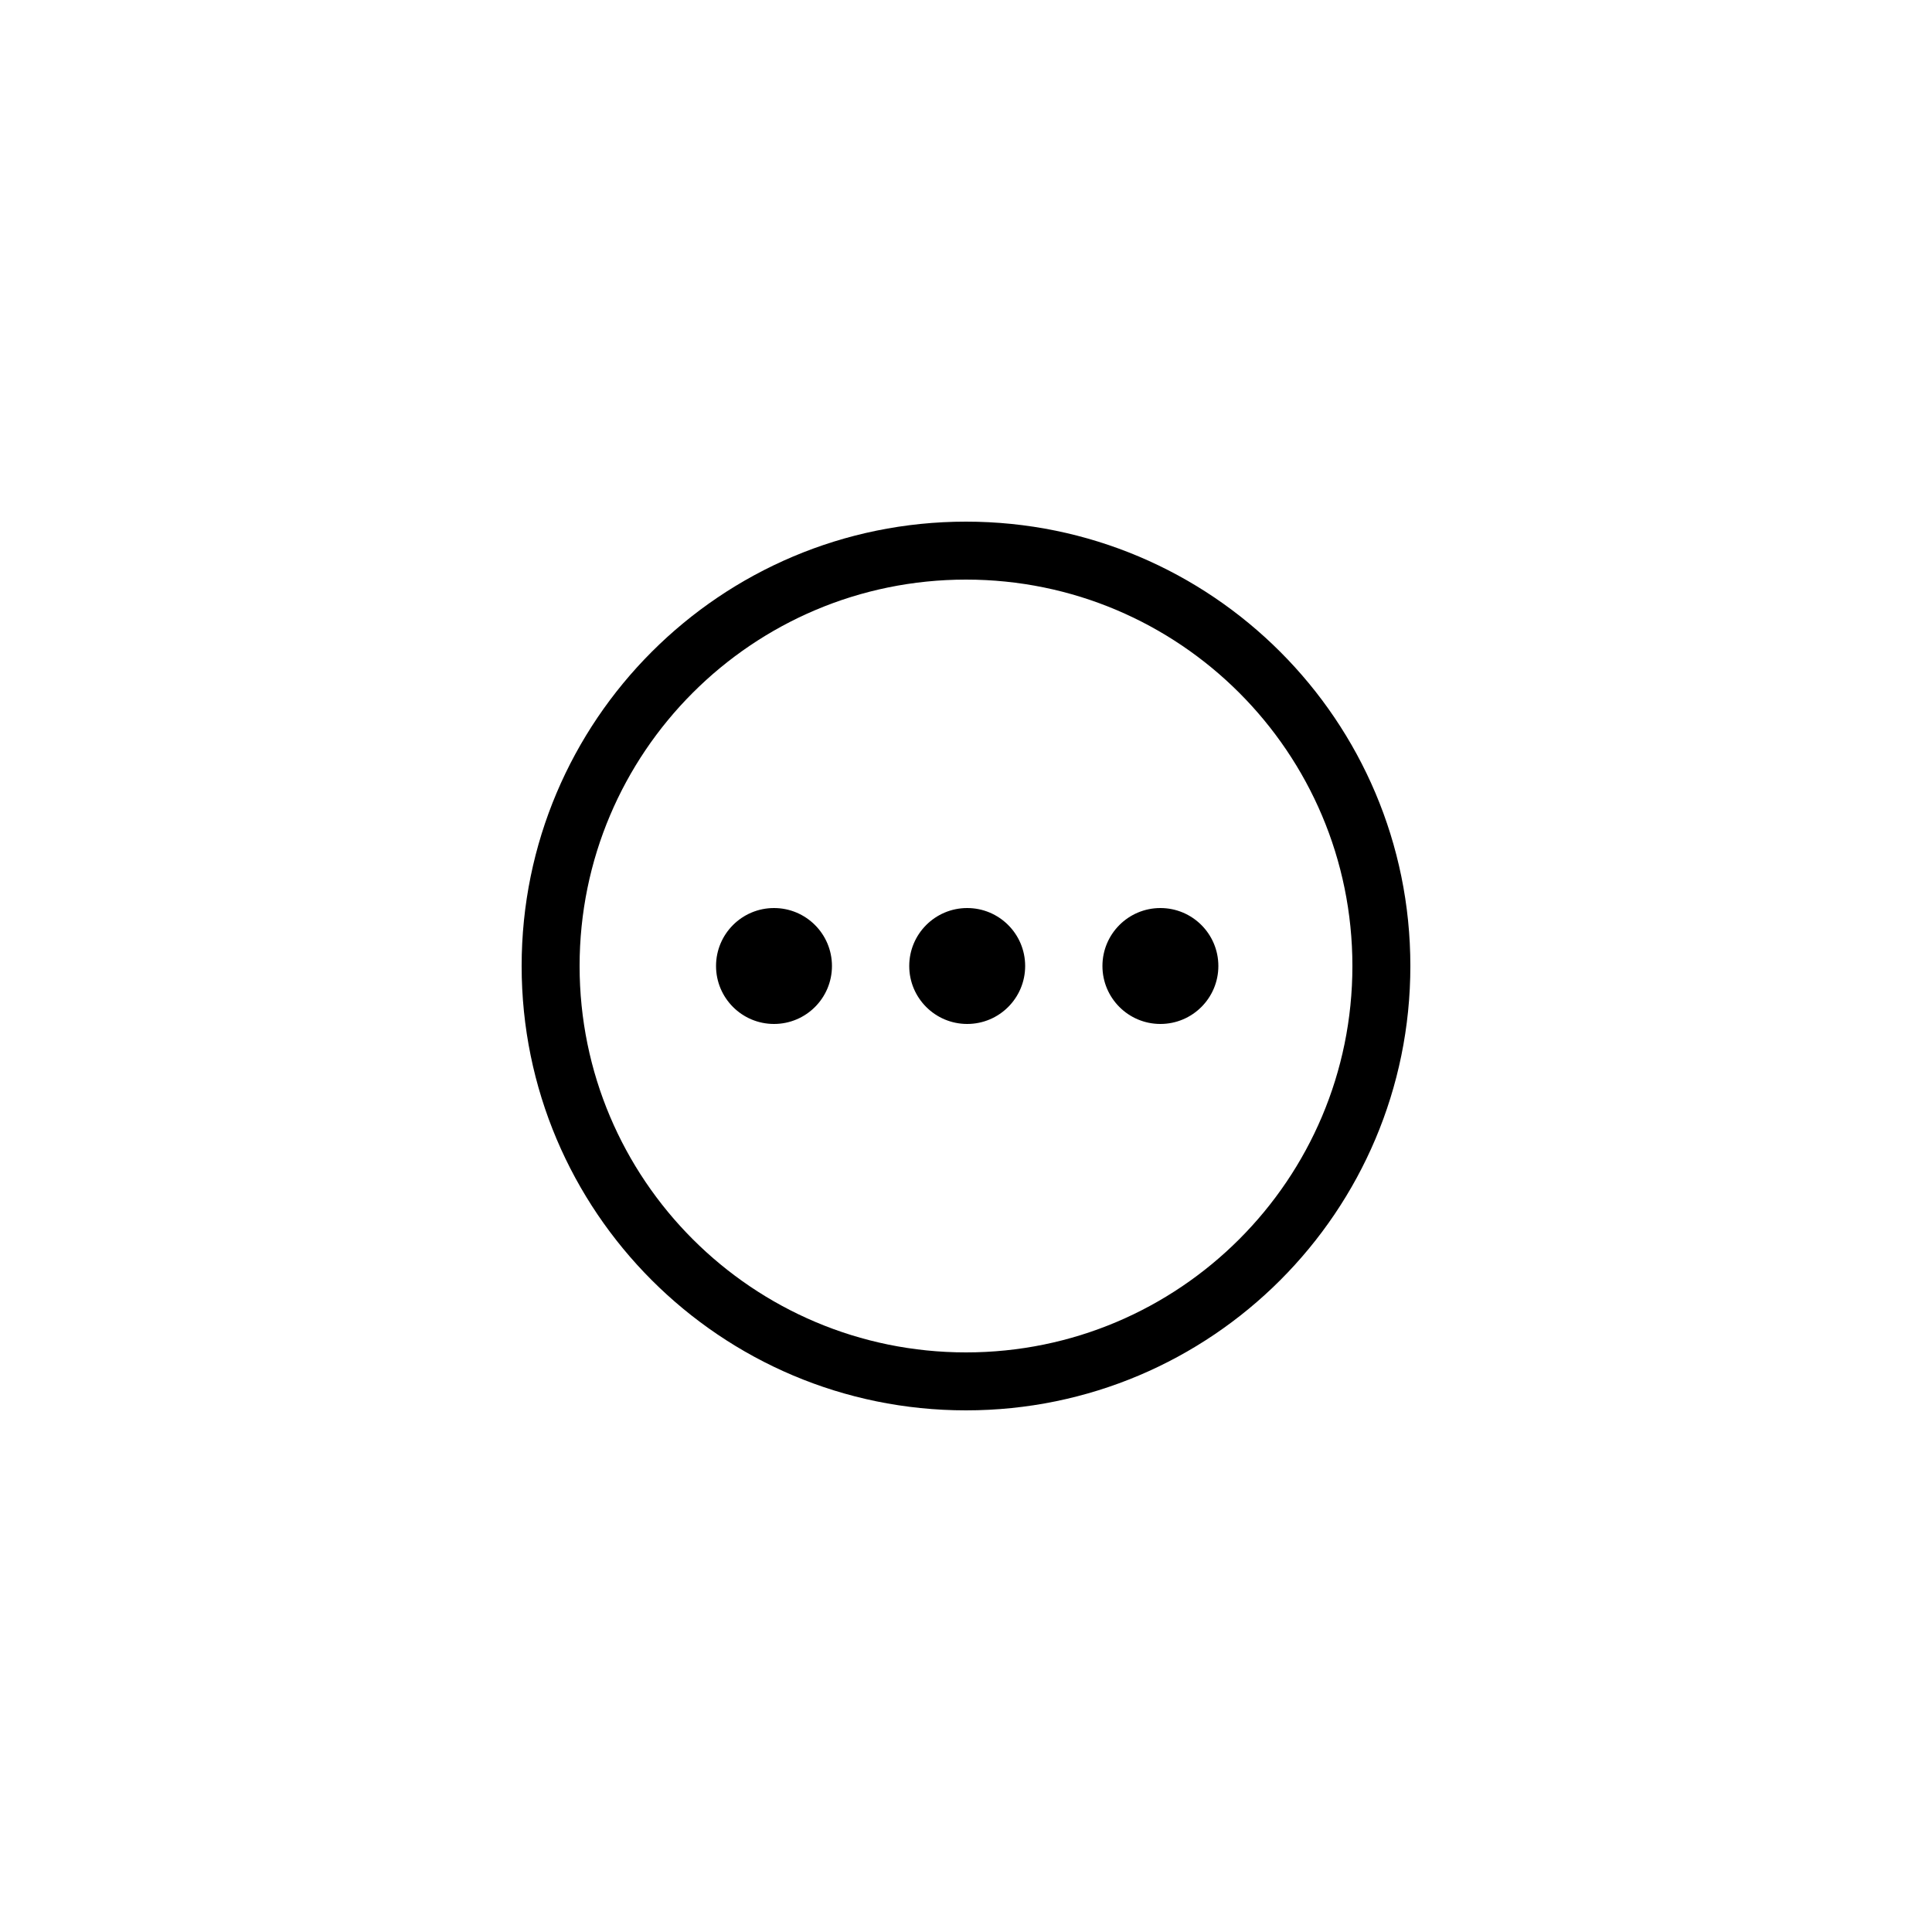 <?xml version="1.0" encoding="utf-8"?>
<!-- Generator: Adobe Illustrator 15.0.2, SVG Export Plug-In . SVG Version: 6.00 Build 0)  -->
<!DOCTYPE svg PUBLIC "-//W3C//DTD SVG 1.1//EN" "http://www.w3.org/Graphics/SVG/1.1/DTD/svg11.dtd">
<svg version="1.1" id="Layer_1" xmlns="http://www.w3.org/2000/svg" xmlns:xlink="http://www.w3.org/1999/xlink" x="0px" y="0px"
	 width="100px" height="100px" viewBox="0 0 100 100" enable-background="new 0 0 100 100" xml:space="preserve">
<g>
	<circle cx="50.062" cy="50" r="3"/>
	<circle cx="40.062" cy="50" r="3"/>
	<path d="M50,27c-12.703,0-23,10.297-23,23s10.297,23,23,23s23-10.297,23-23S62.703,27,50,27z M50,70c-11.046,0-20-8.954-20-20
		s8.954-20,20-20s20,8.954,20,20S61.046,70,50,70z"/>
	<circle cx="60.062" cy="50" r="3"/>
</g>
</svg>
